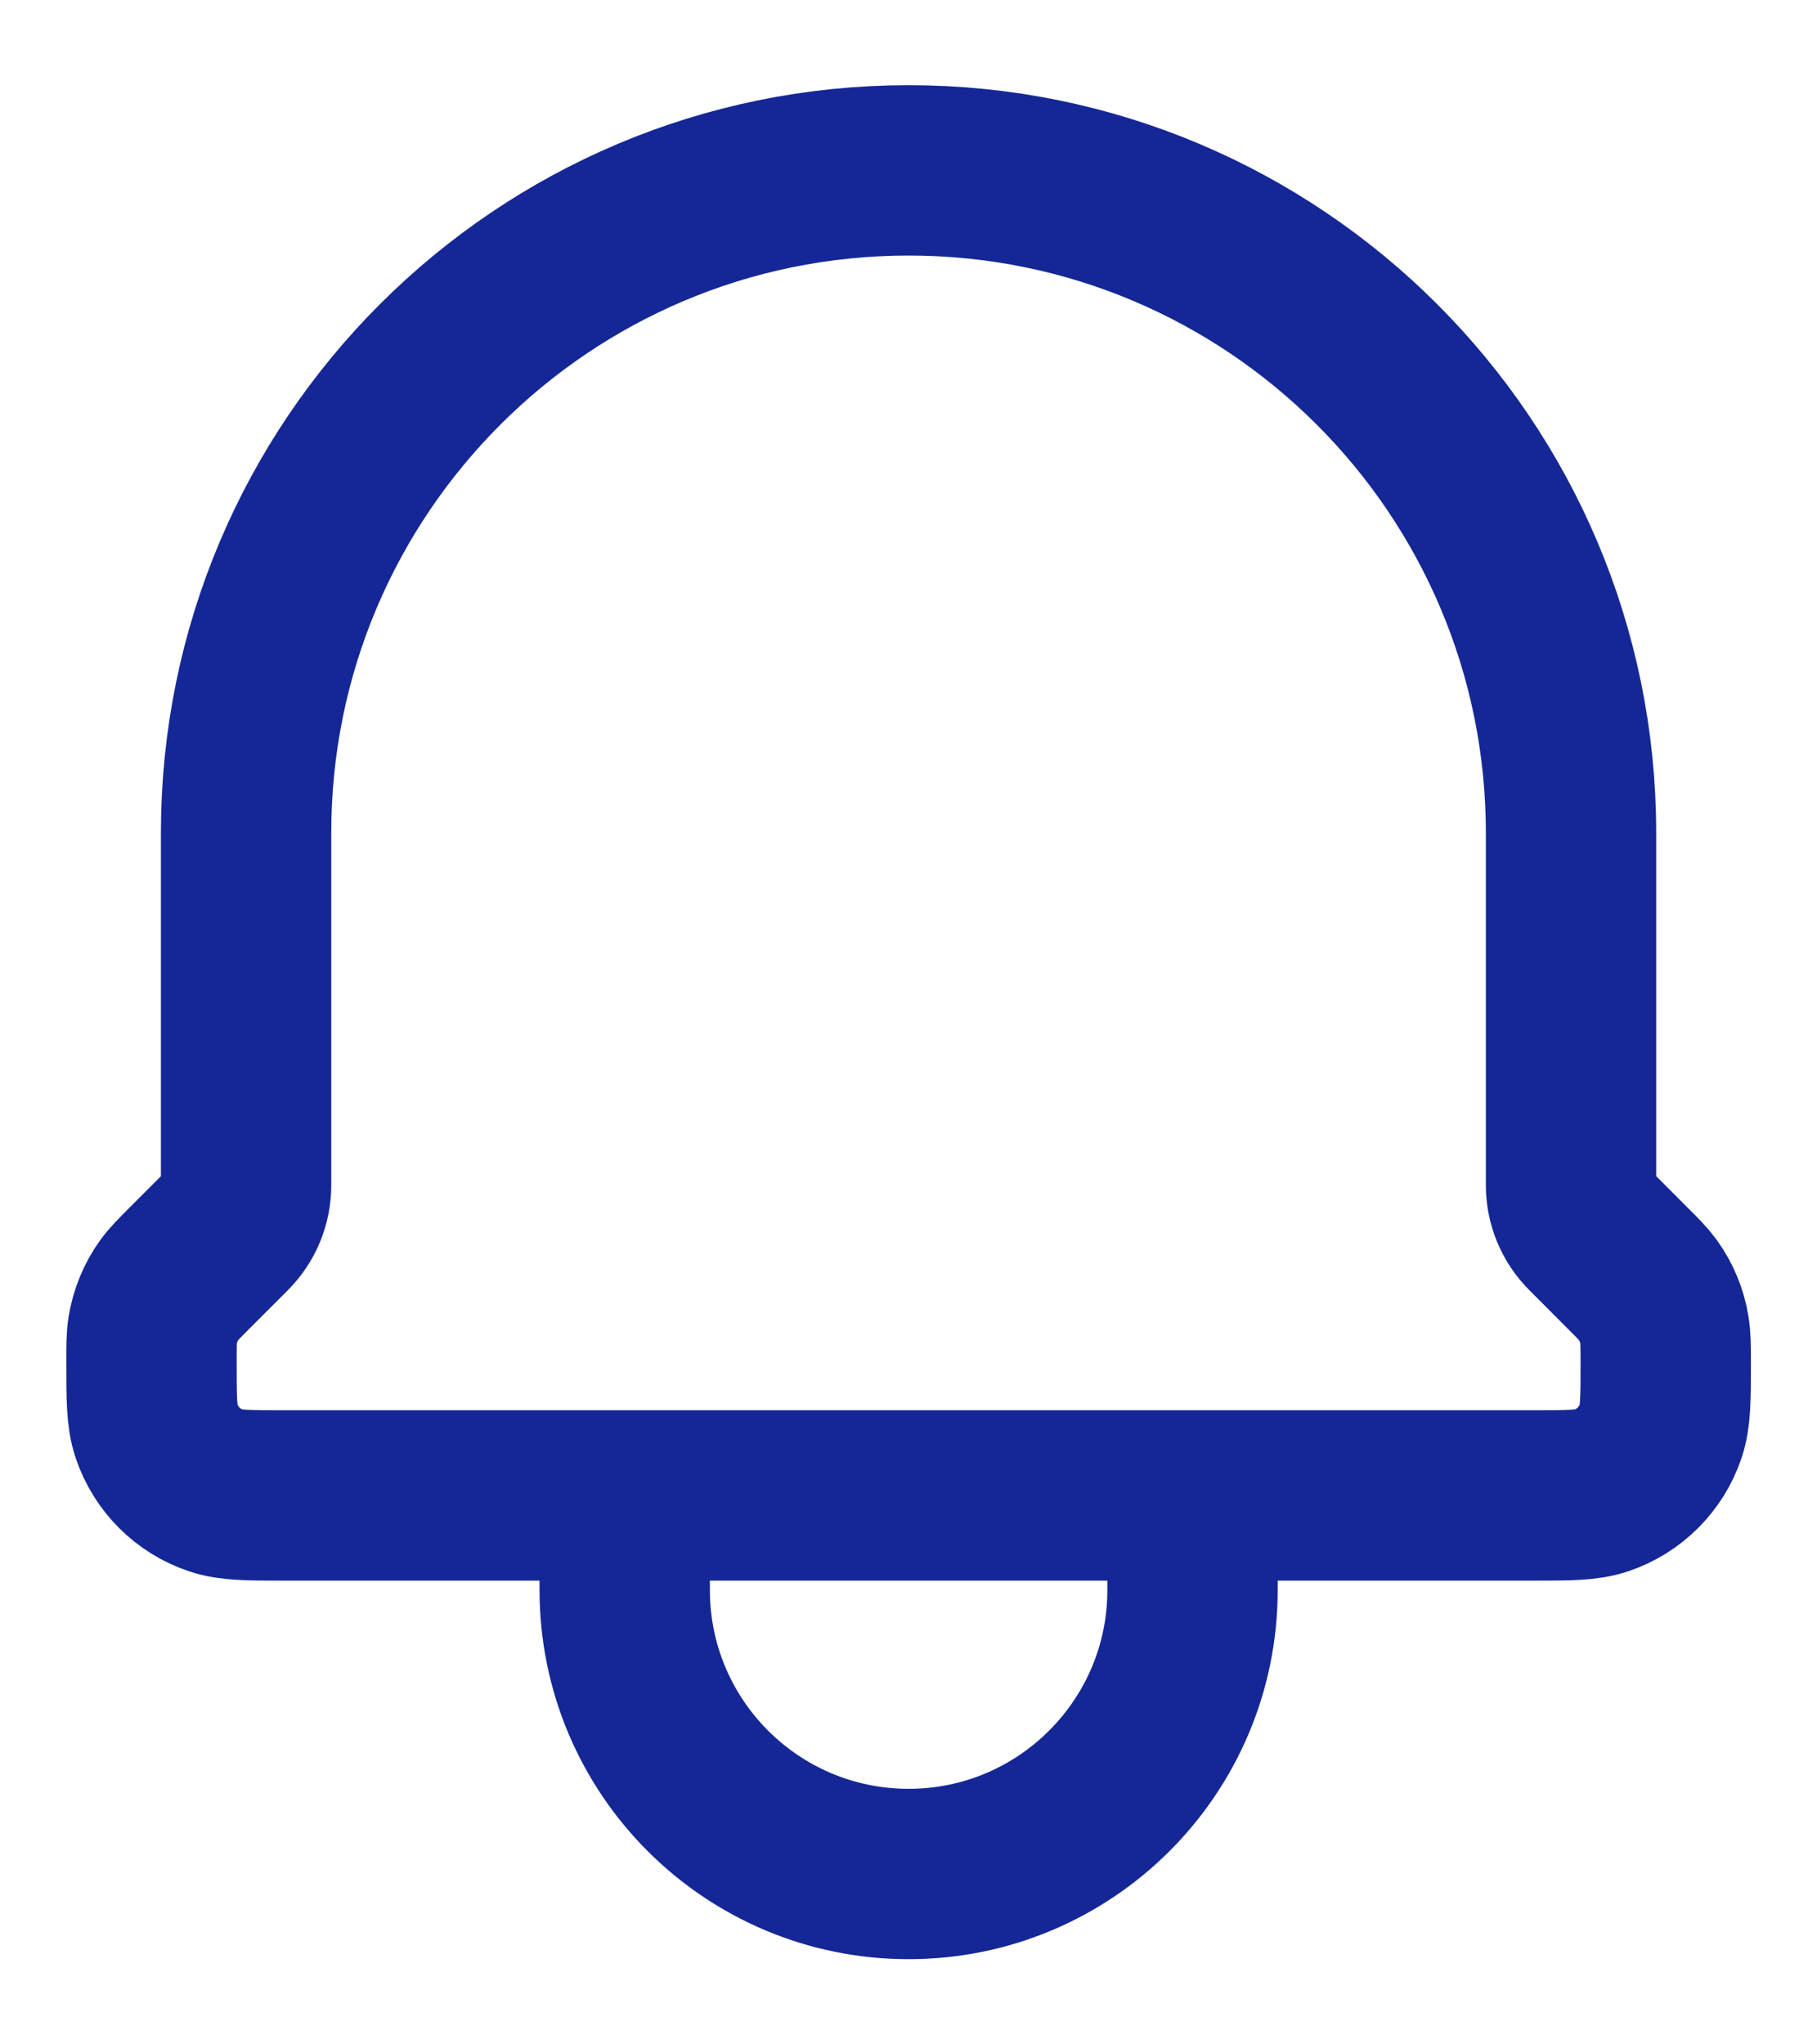 <svg width="16" height="18" viewBox="0 0 16 18" fill="none" xmlns="http://www.w3.org/2000/svg">
<path d="M1.679 11.155L2.004 10.83C2.108 10.726 2.167 10.584 2.167 10.435V7.333C2.167 4.112 4.779 1.5 8.001 1.5C11.222 1.5 13.834 4.112 13.834 7.333V10.435C13.834 10.583 13.893 10.726 13.998 10.83L14.322 11.155C14.422 11.254 14.471 11.304 14.511 11.359C14.586 11.463 14.636 11.584 14.656 11.71C14.667 11.777 14.668 11.848 14.668 11.988C14.668 12.309 14.668 12.47 14.624 12.6C14.541 12.846 14.347 13.04 14.101 13.123C13.971 13.167 13.81 13.167 13.489 13.167H2.512C2.191 13.167 2.03 13.167 1.901 13.123C1.654 13.04 1.461 12.846 1.378 12.6C1.334 12.47 1.334 12.309 1.334 11.988C1.334 11.848 1.334 11.777 1.345 11.71C1.366 11.584 1.415 11.463 1.49 11.359C1.53 11.304 1.58 11.254 1.679 11.155ZM10.501 13.167V14C10.501 15.381 9.381 16.5 8.001 16.5C6.62 16.5 5.501 15.381 5.501 14V13.167H10.501Z" stroke="#152796" stroke-width="1.5" stroke-linecap="round" stroke-linejoin="round"/>
</svg>
